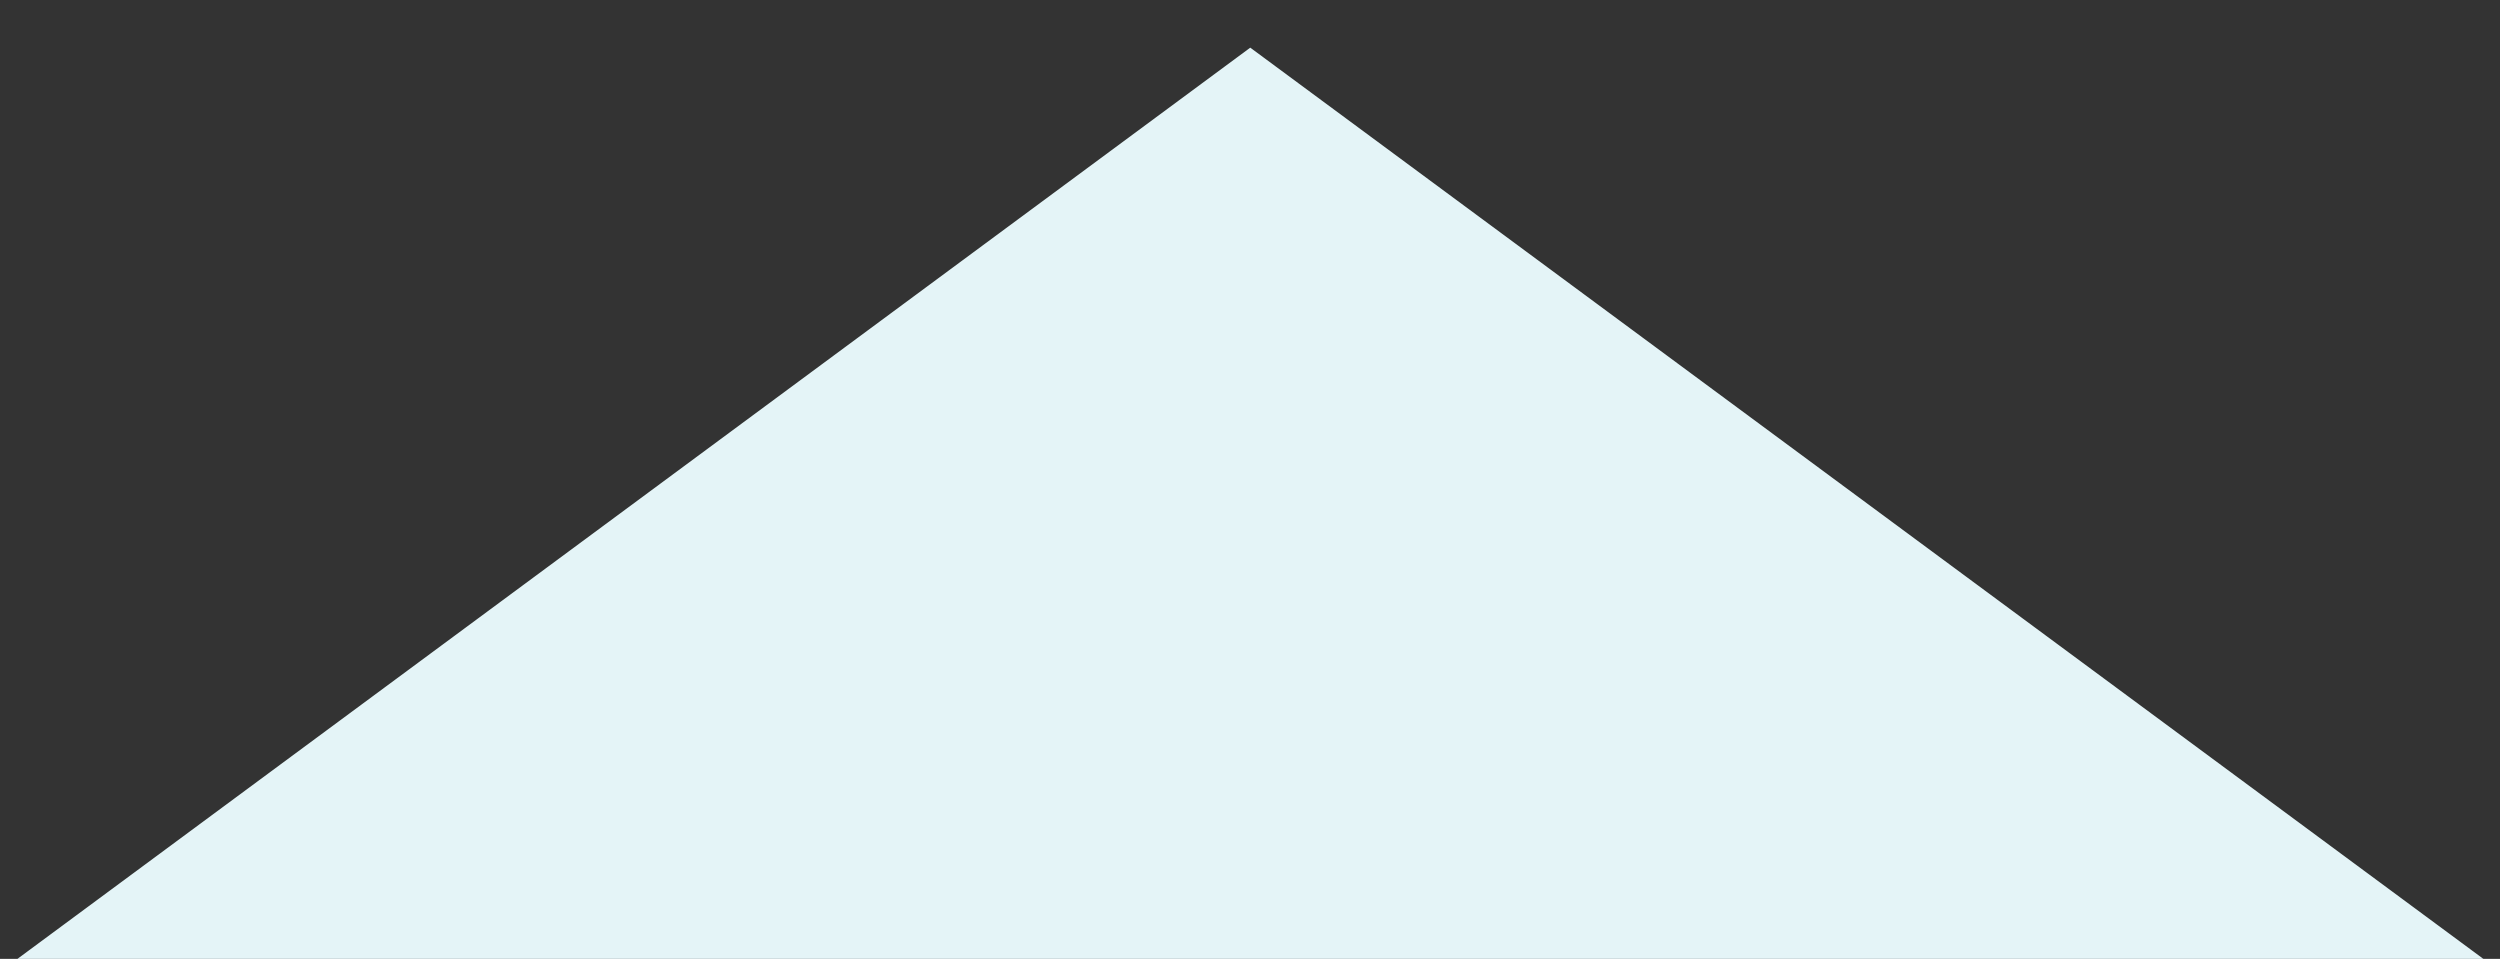 <?xml version="1.0" encoding="utf-8"?>
<!-- Generator: Adobe Illustrator 19.1.0, SVG Export Plug-In . SVG Version: 6.00 Build 0)  -->
<!DOCTYPE svg PUBLIC "-//W3C//DTD SVG 1.1//EN" "http://www.w3.org/Graphics/SVG/1.1/DTD/svg11.dtd">
<svg version="1.1" id="Layer_1" xmlns="http://www.w3.org/2000/svg" xmlns:xlink="http://www.w3.org/1999/xlink" x="0px" y="0px"
	 viewBox="0 96.8 960 368.2" enable-background="new 0 96.8 960 368.2" xml:space="preserve">
<rect x="0" y="96.8" width="960" height="368.2" fill="#333333" stroke="none"/>
<path fill="#E4F4F7" d="M6.7,465h946.9L480.1,115.1L6.7,465z"/>
</svg>
